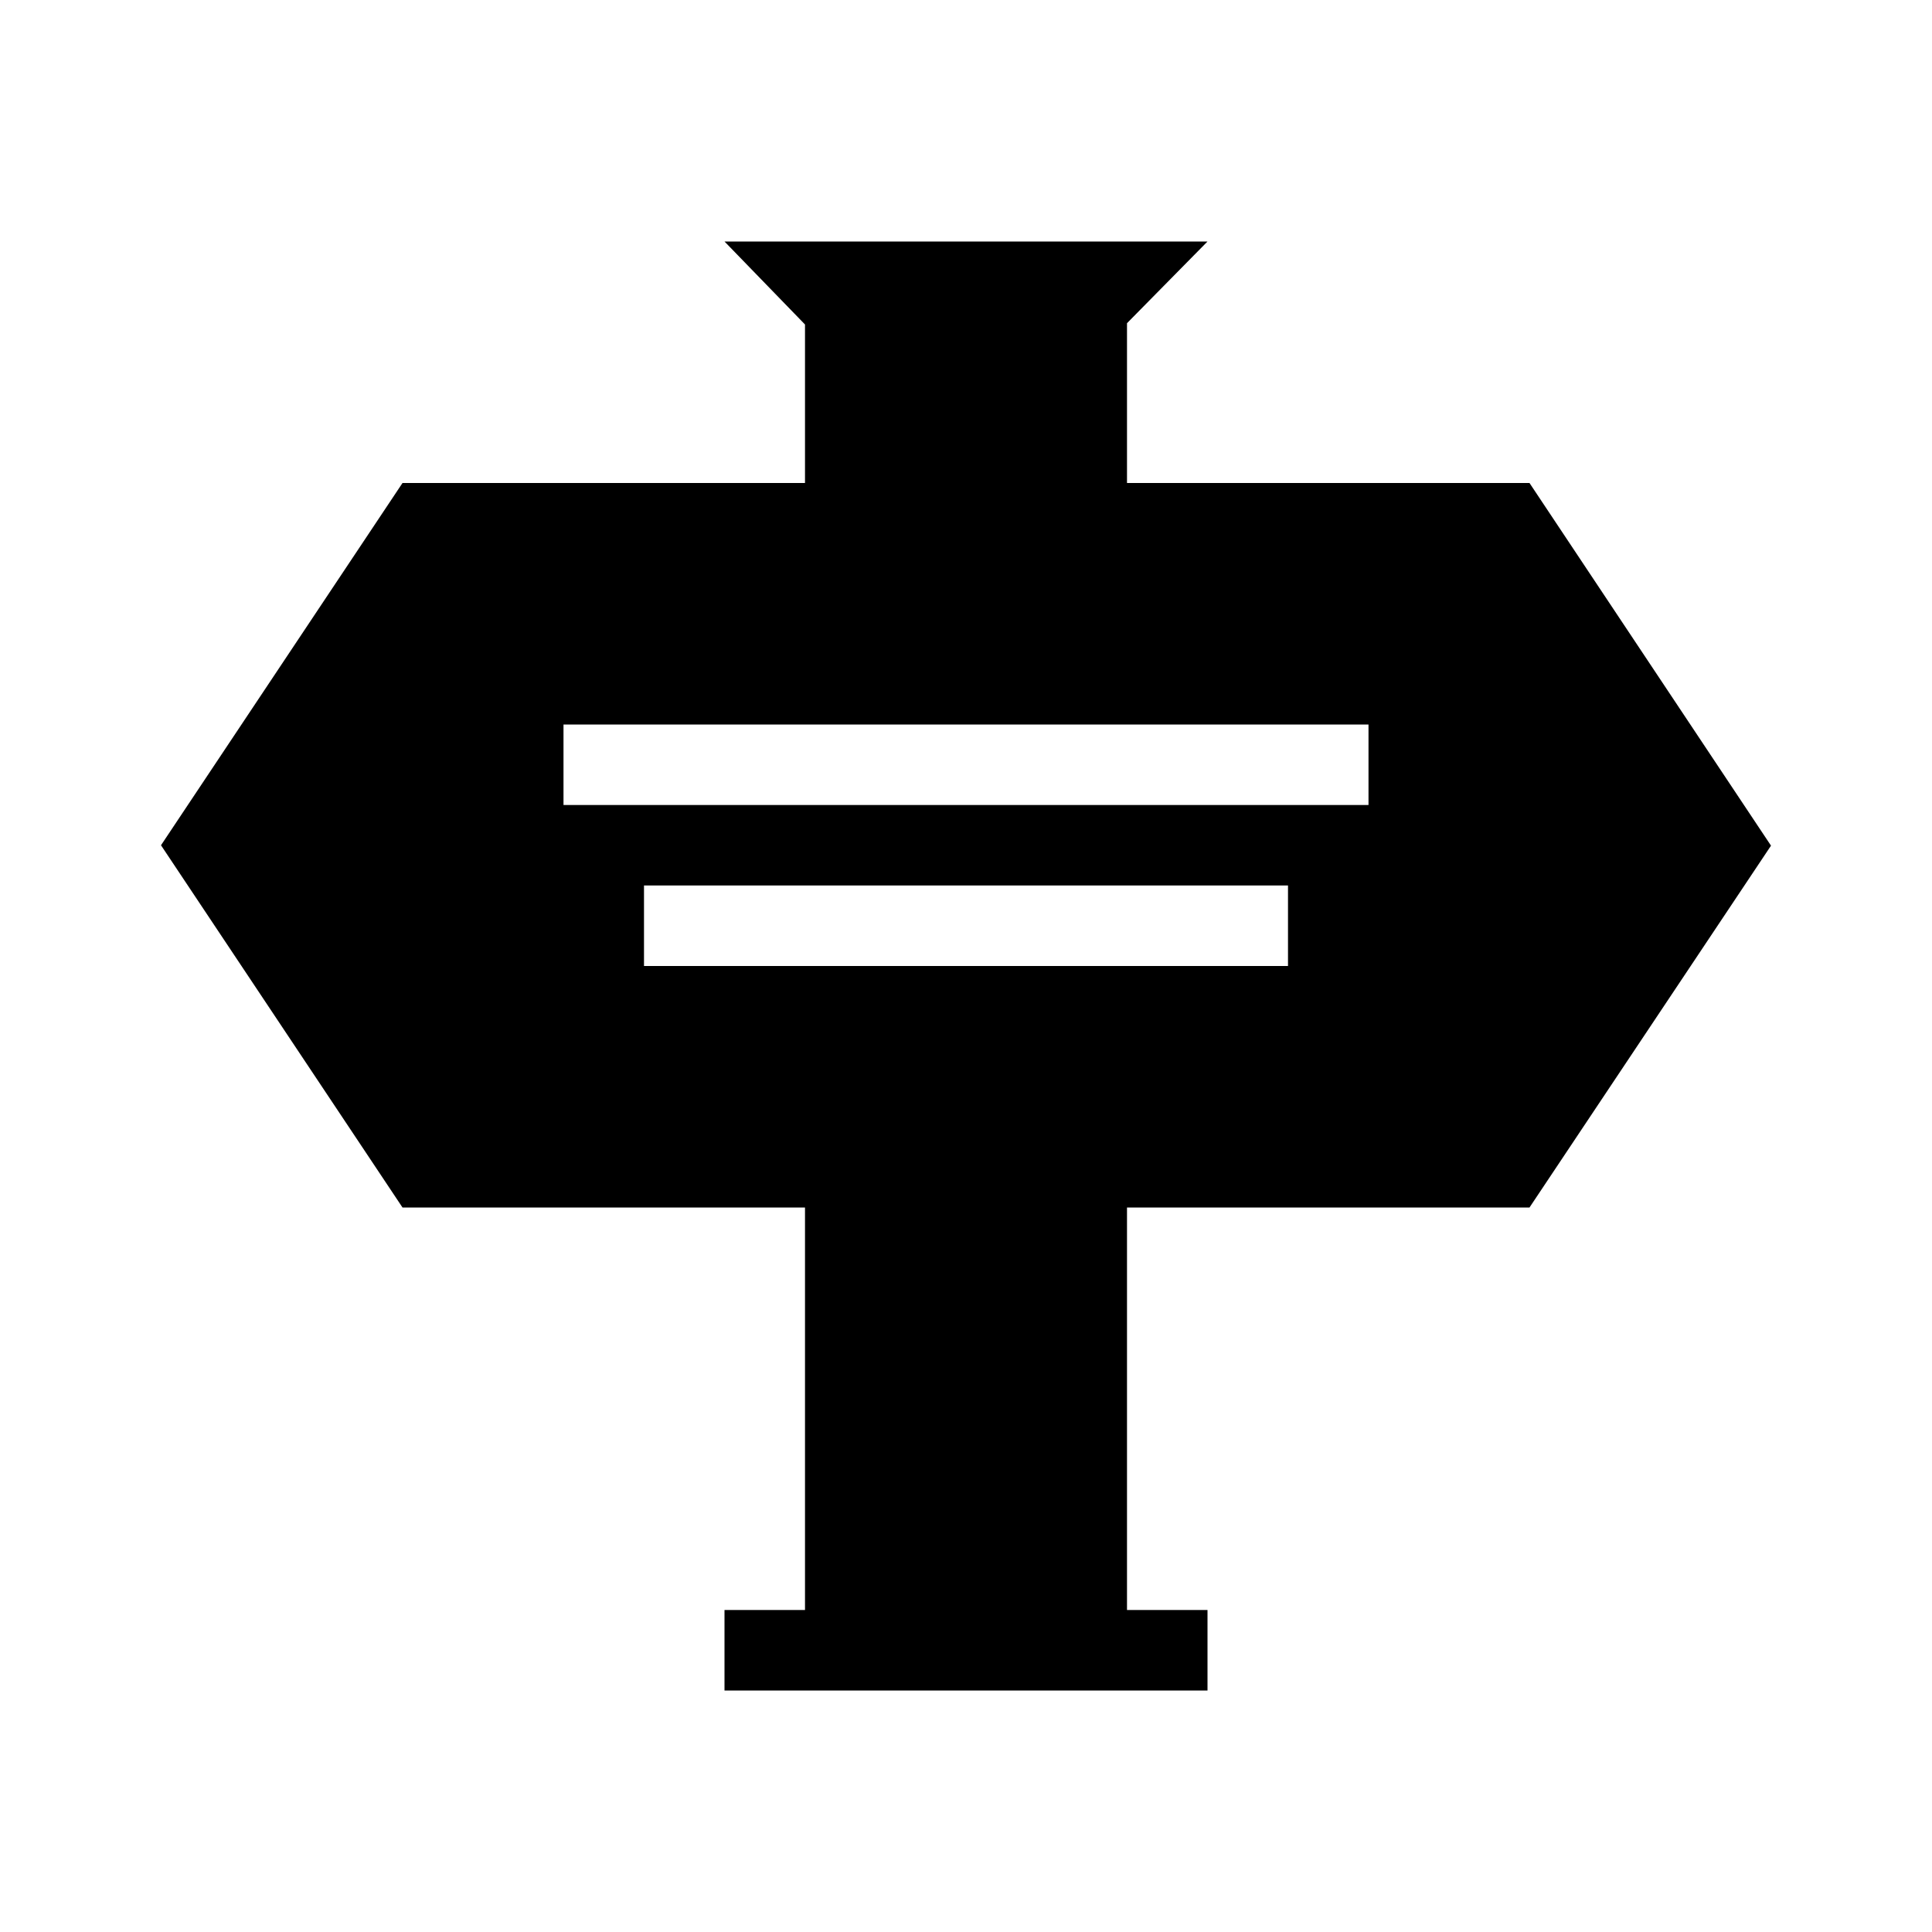 <svg xmlns:xlink="http://www.w3.org/1999/xlink" width="24" height="24" viewBox='0 0 24 24' fill='none' xmlns='http://www.w3.org/2000/svg'> <path fill-rule='evenodd' clip-rule='evenodd' d='M9 3H15L14 4.015V6H19L22 10.505L19 15H14V20H15V21H14H10H9V20H10V15H5L2 10.5L5 6H10V4.031L9 3ZM17 9H7V10H17V9ZM8 11H16V12H8V11Z' fill='black'/> </svg>